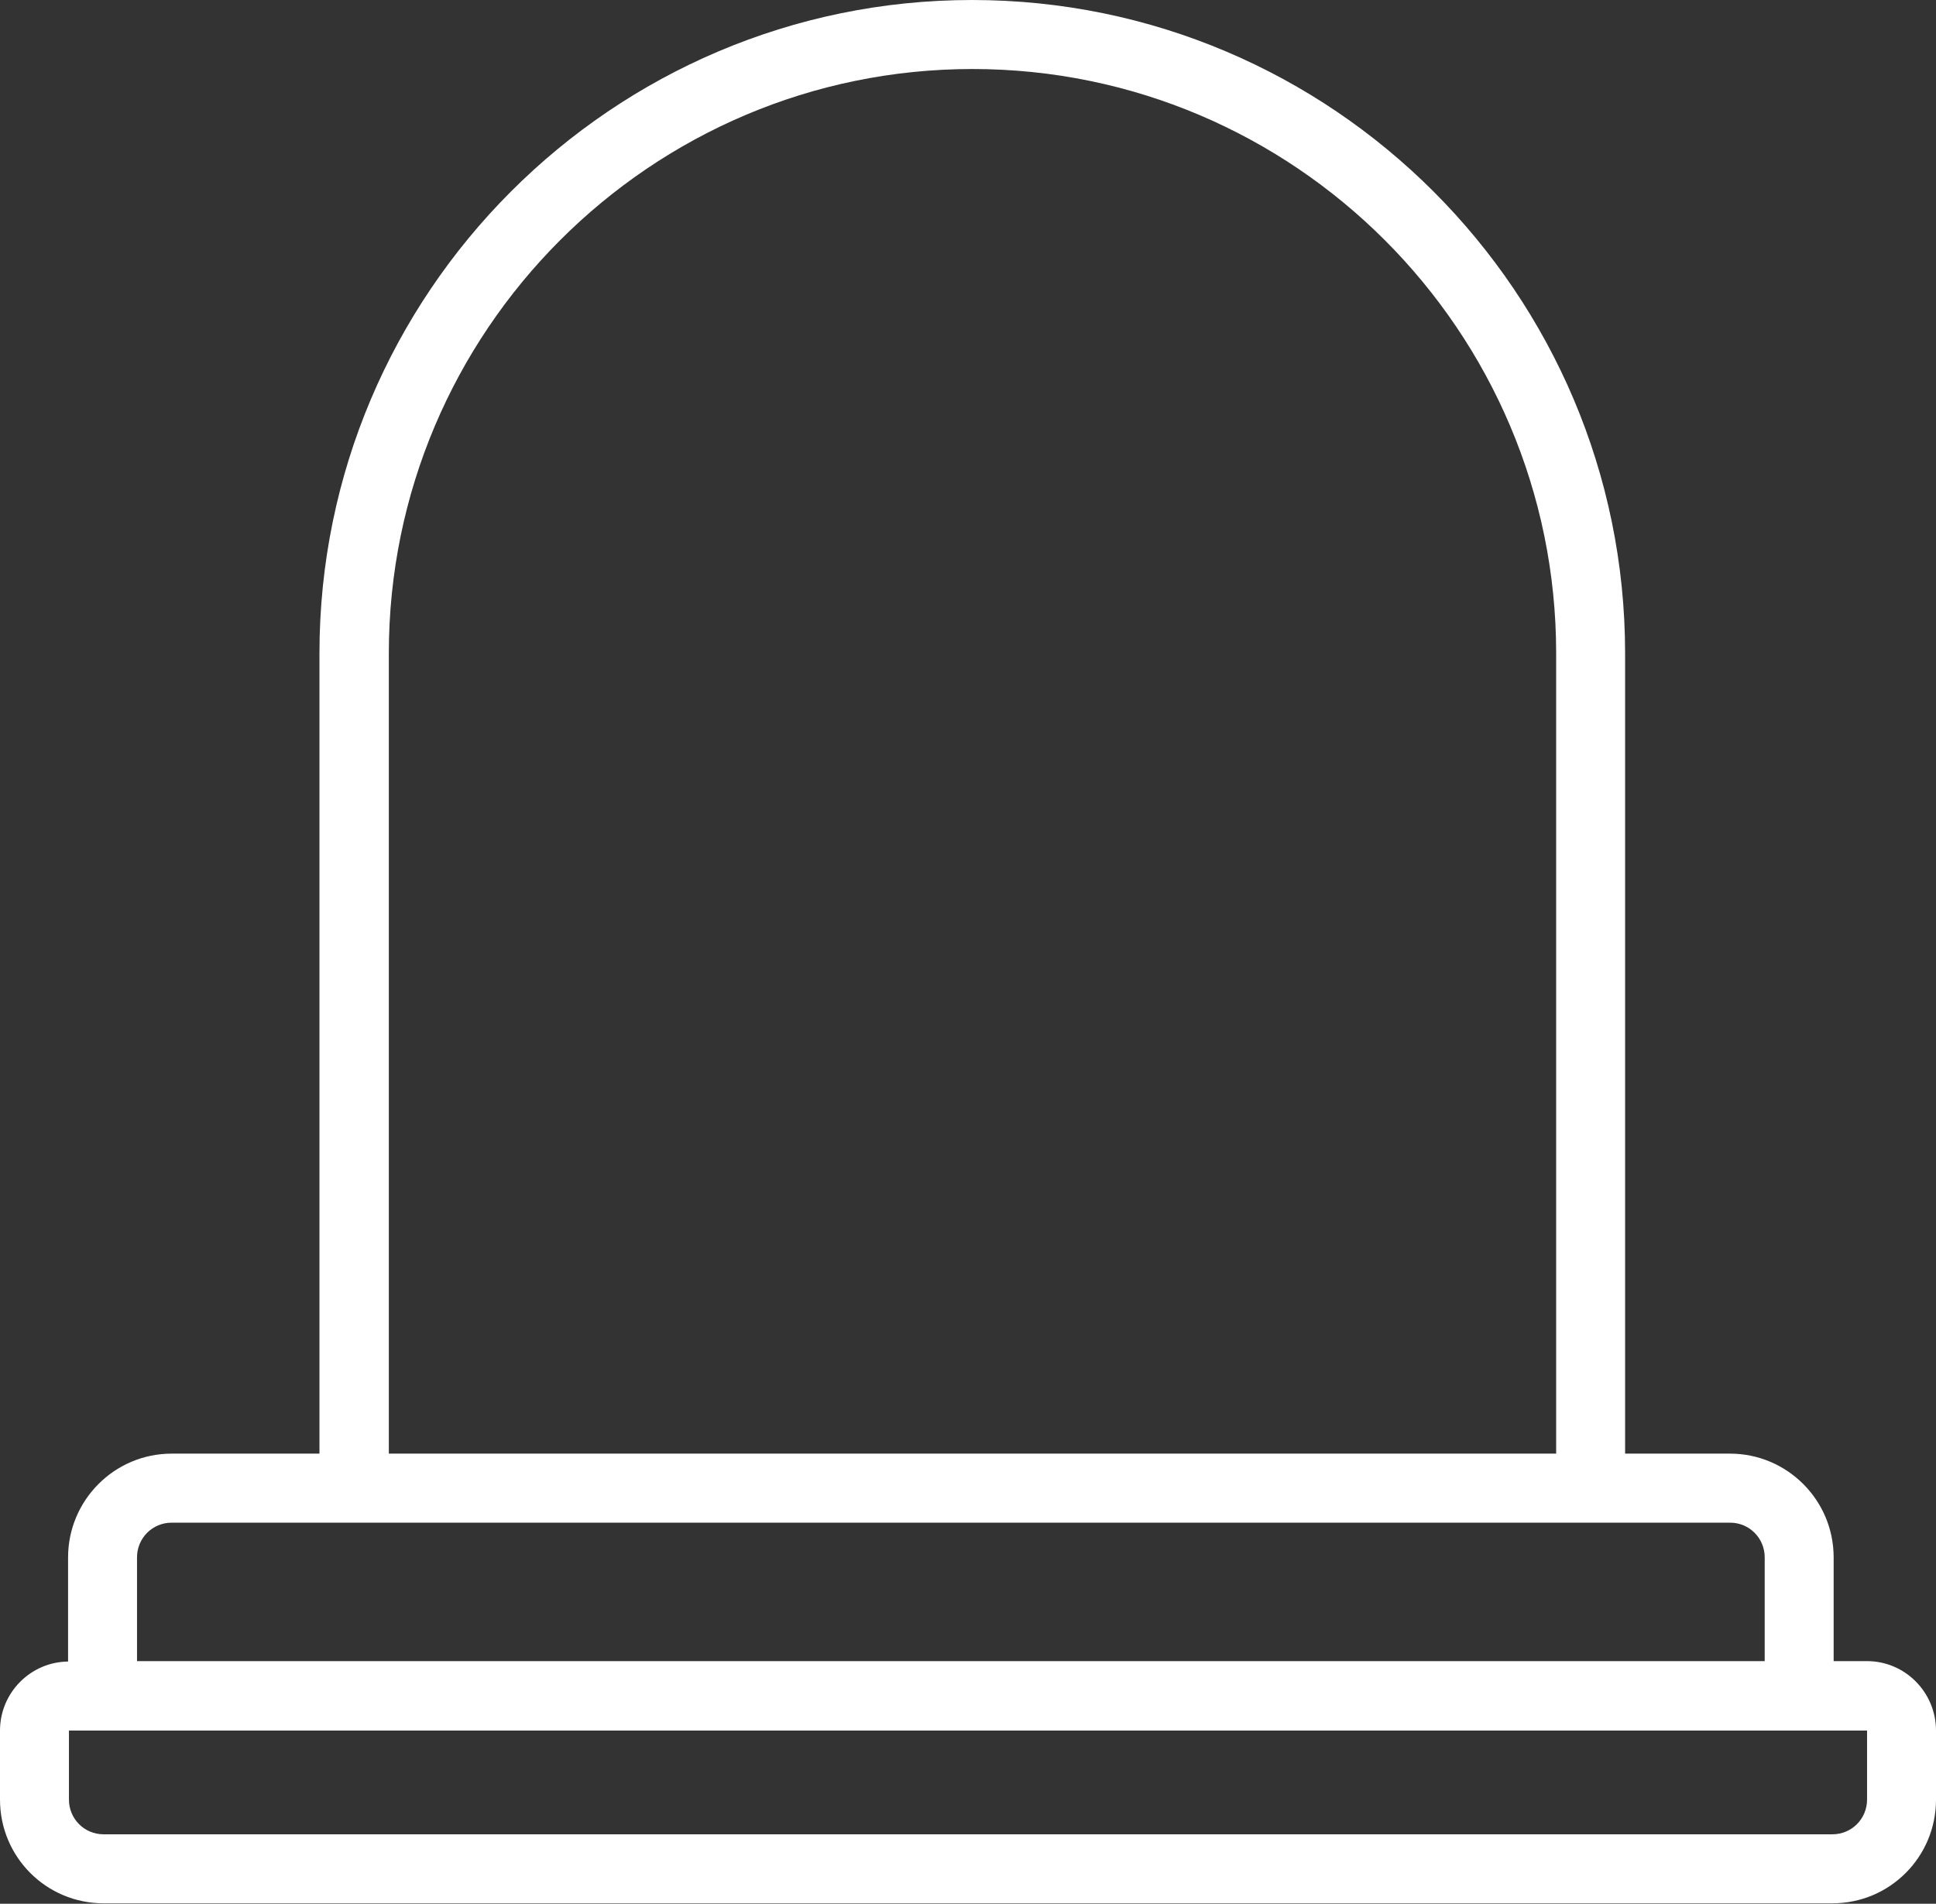 <svg width="121" height="119" viewBox="0 0 121 119" fill="none" xmlns="http://www.w3.org/2000/svg">
<rect x="0" y="0" width="121" height="119" fill="#333333" stroke="none"/>
<path d="M116.691 103.834H114.603V97.349C114.603 93.758 111.686 90.864 108.127 90.864H101.569V40.837C101.569 18.328 83.263 0 60.754 0C38.273 0 19.966 18.328 19.966 40.837V90.864H10.732C7.146 90.864 4.255 93.785 4.255 97.349V103.86C1.9 103.887 0 105.816 0 108.175V112.489C0 116.079 2.891 118.973 6.477 118.973H114.523C118.109 118.973 121 116.079 121 112.489V108.175C121 105.79 119.073 103.834 116.691 103.834ZM24.302 40.837C24.302 20.713 40.654 4.314 60.781 4.314C80.881 4.314 97.26 20.686 97.26 40.837V90.864H24.302V40.837ZM8.564 97.349C8.564 96.143 9.528 95.179 10.732 95.179H108.127C109.331 95.179 110.294 96.143 110.294 97.349V103.834H8.564V97.349ZM116.691 112.489C116.691 113.694 115.727 114.659 114.523 114.659H6.477C5.273 114.659 4.309 113.694 4.309 112.489V108.175H114.603H116.691V112.489Z" fill="white"/>
</svg>
